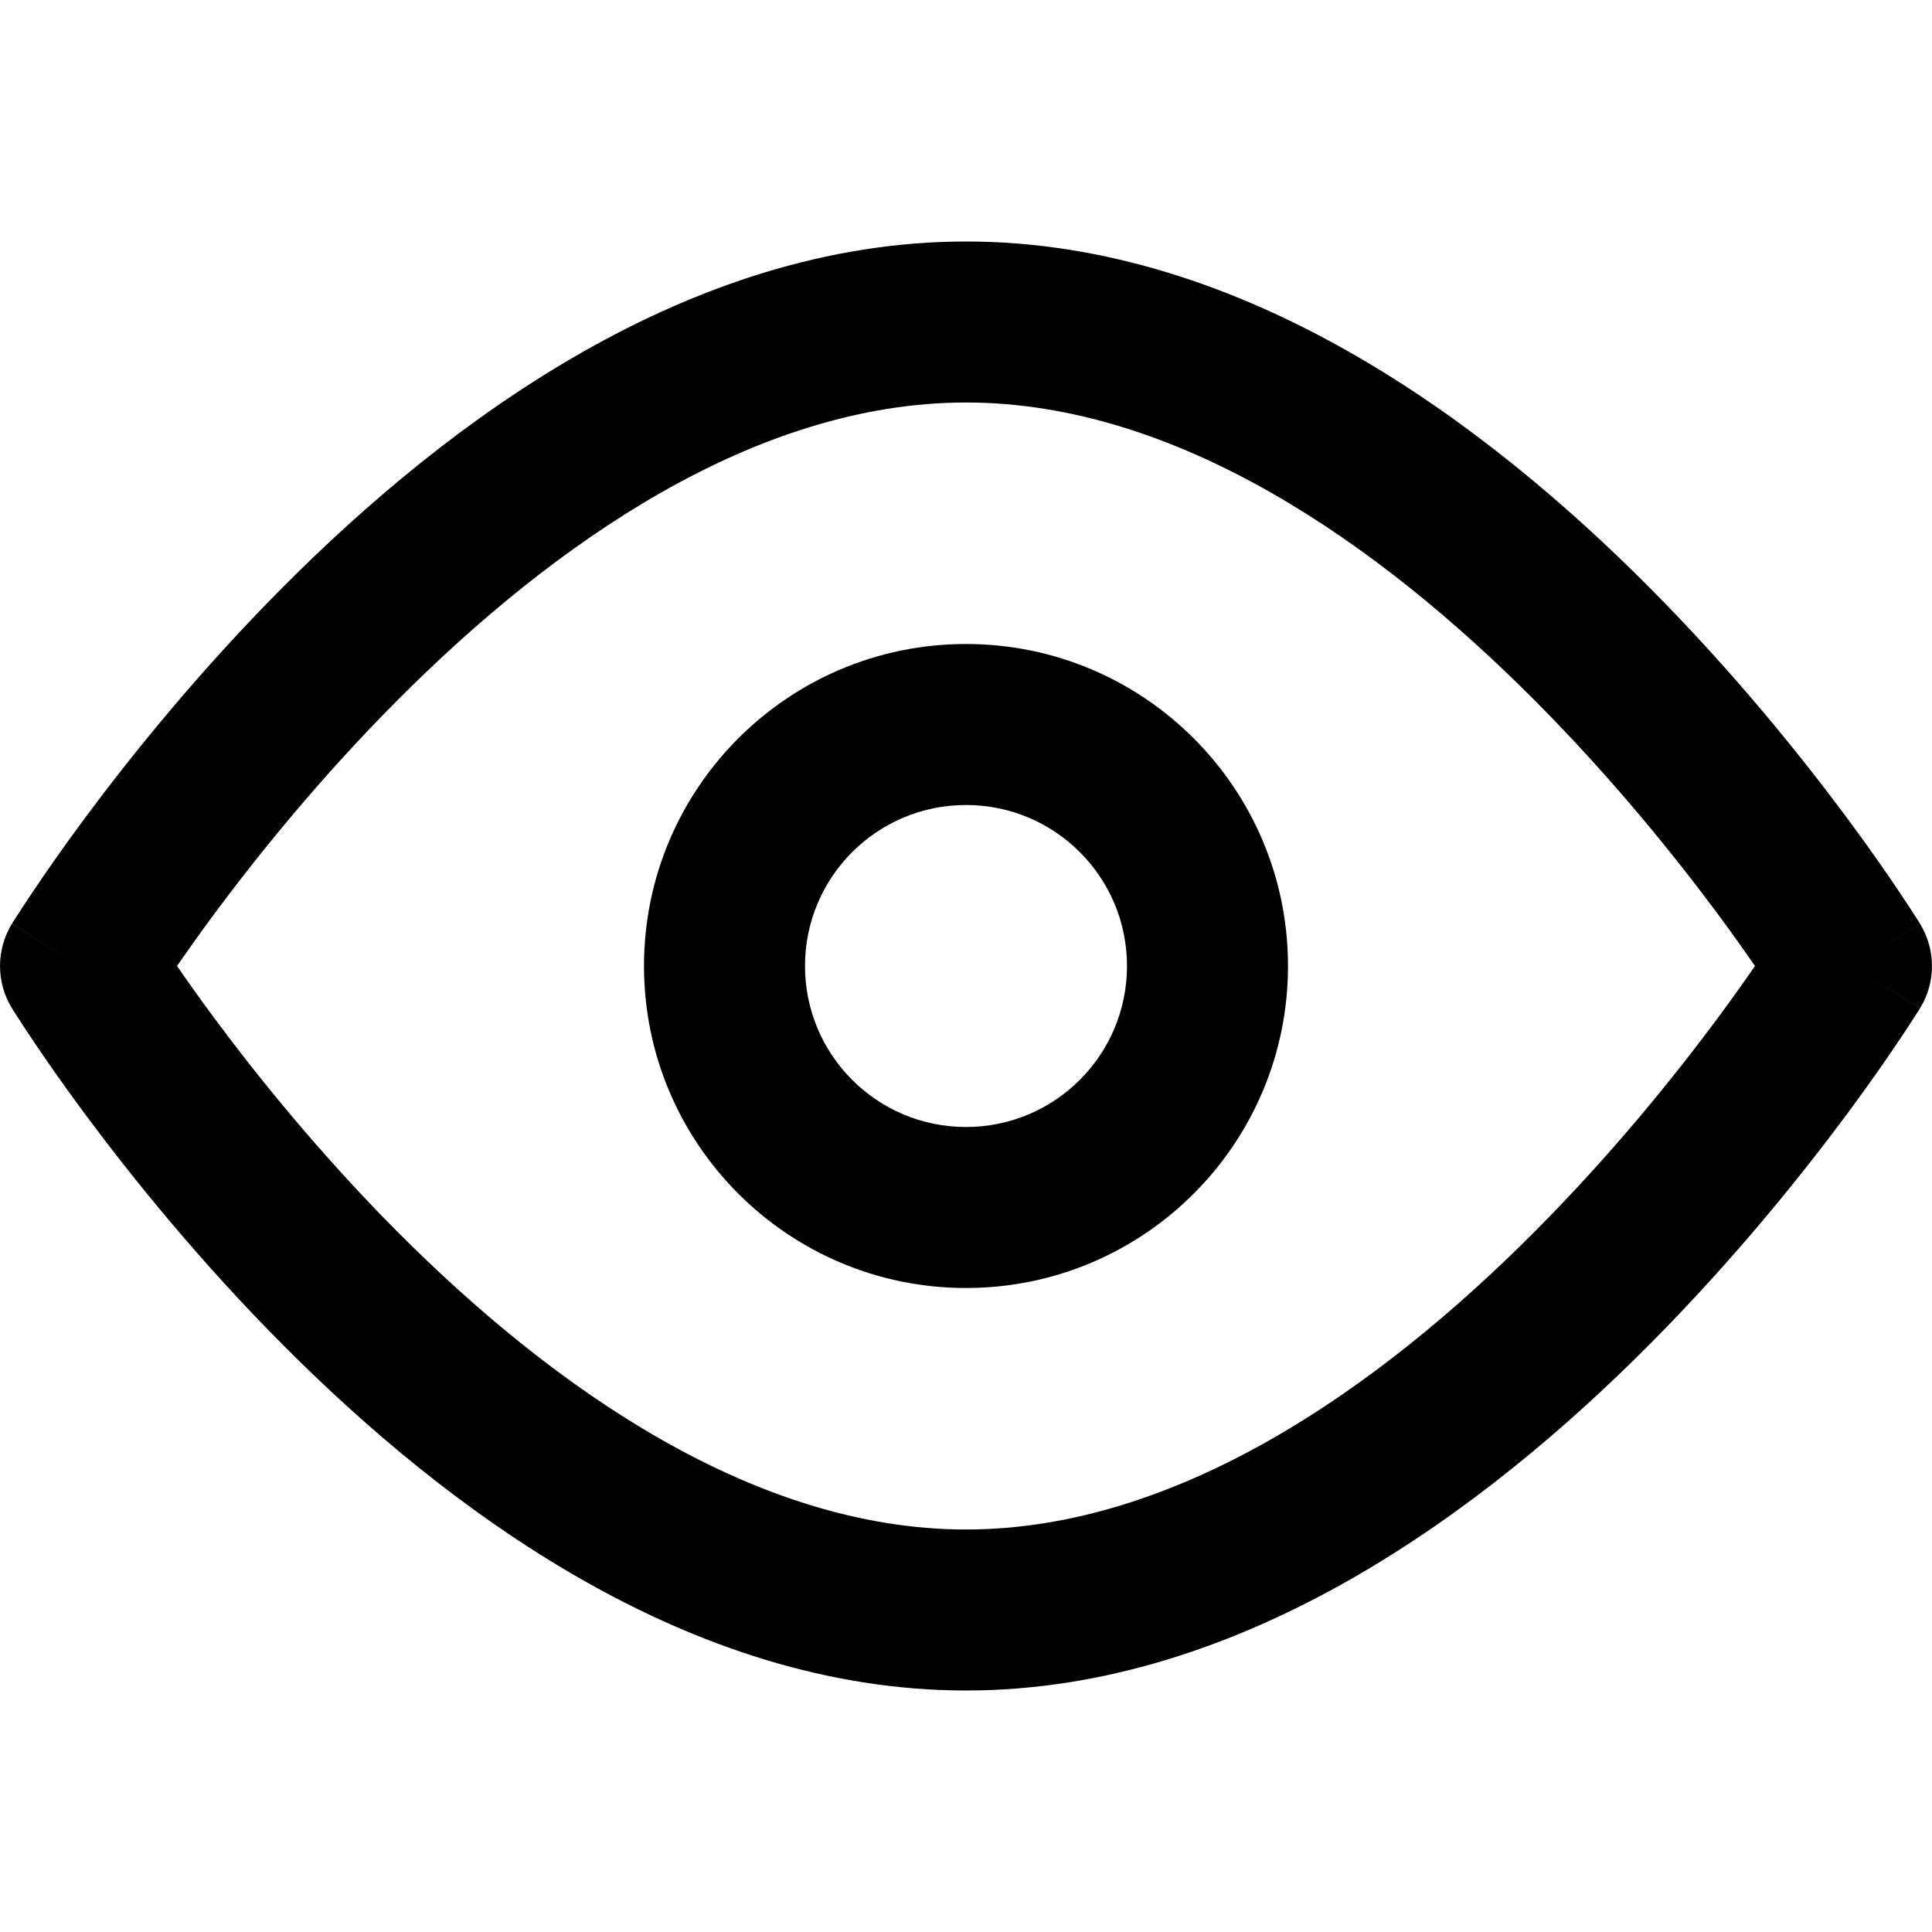 <svg width="24" height="24" viewBox="0 0 24 24" xmlns="http://www.w3.org/2000/svg">
<path fill-rule="evenodd" clip-rule="evenodd" d="M12 8C9.791 8 8 9.791 8 12C8 14.209 9.791 16 12 16C14.209 16 16 14.209 16 12C16 9.791 14.209 8 12 8ZM10 12C10 10.895 10.895 10 12 10C13.105 10 14 10.895 14 12C14 13.105 13.105 14 12 14C10.895 14 10 13.105 10 12Z" fill="currentColor"/>
<path fill-rule="evenodd" clip-rule="evenodd" d="M23.851 11.475C24.049 11.797 24.049 12.203 23.852 12.524L23 12C23.852 12.524 23.851 12.525 23.851 12.525L23.849 12.527L23.846 12.534L23.833 12.555C23.822 12.572 23.806 12.598 23.785 12.629C23.744 12.693 23.685 12.785 23.607 12.9C23.453 13.131 23.228 13.457 22.939 13.846C22.362 14.623 21.525 15.662 20.487 16.705C18.454 18.748 15.456 21 12 21C8.544 21 5.546 18.748 3.513 16.705C2.475 15.662 1.638 14.623 1.061 13.846C0.772 13.457 0.547 13.131 0.393 12.9C0.315 12.785 0.256 12.693 0.215 12.629C0.194 12.598 0.179 12.572 0.167 12.555L0.154 12.534L0.15 12.527L0.148 12.524C-0.049 12.203 -0.049 11.797 0.148 11.476L1 12C0.148 11.476 0.149 11.475 0.149 11.475L0.15 11.473L0.154 11.466L0.167 11.445C0.179 11.428 0.194 11.402 0.215 11.371C0.256 11.307 0.315 11.215 0.393 11.1C0.547 10.869 0.772 10.543 1.061 10.154C1.638 9.377 2.475 8.338 3.513 7.295C5.546 5.252 8.544 3 12 3C15.456 3 18.454 5.252 20.487 7.295C21.525 8.338 22.362 9.377 22.939 10.154C23.228 10.543 23.453 10.869 23.607 11.1C23.685 11.215 23.744 11.307 23.785 11.371C23.806 11.402 23.822 11.428 23.833 11.445L23.846 11.466L23.849 11.473L23.851 11.475ZM2.667 12.654C2.481 12.403 2.324 12.181 2.199 12C2.324 11.819 2.481 11.597 2.667 11.346C3.204 10.623 3.978 9.662 4.931 8.705C6.878 6.748 9.38 5 12 5C14.62 5 17.122 6.748 19.069 8.705C20.022 9.662 20.796 10.623 21.333 11.346C21.519 11.597 21.676 11.819 21.801 12C21.676 12.181 21.519 12.403 21.333 12.654C20.796 13.377 20.022 14.338 19.069 15.295C17.122 17.252 14.62 19 12 19C9.38 19 6.878 17.252 4.931 15.295C3.978 14.338 3.204 13.377 2.667 12.654ZM23 12C23.852 11.476 23.851 11.475 23.851 11.475L23 12Z" fill="currentColor"/>
</svg>
